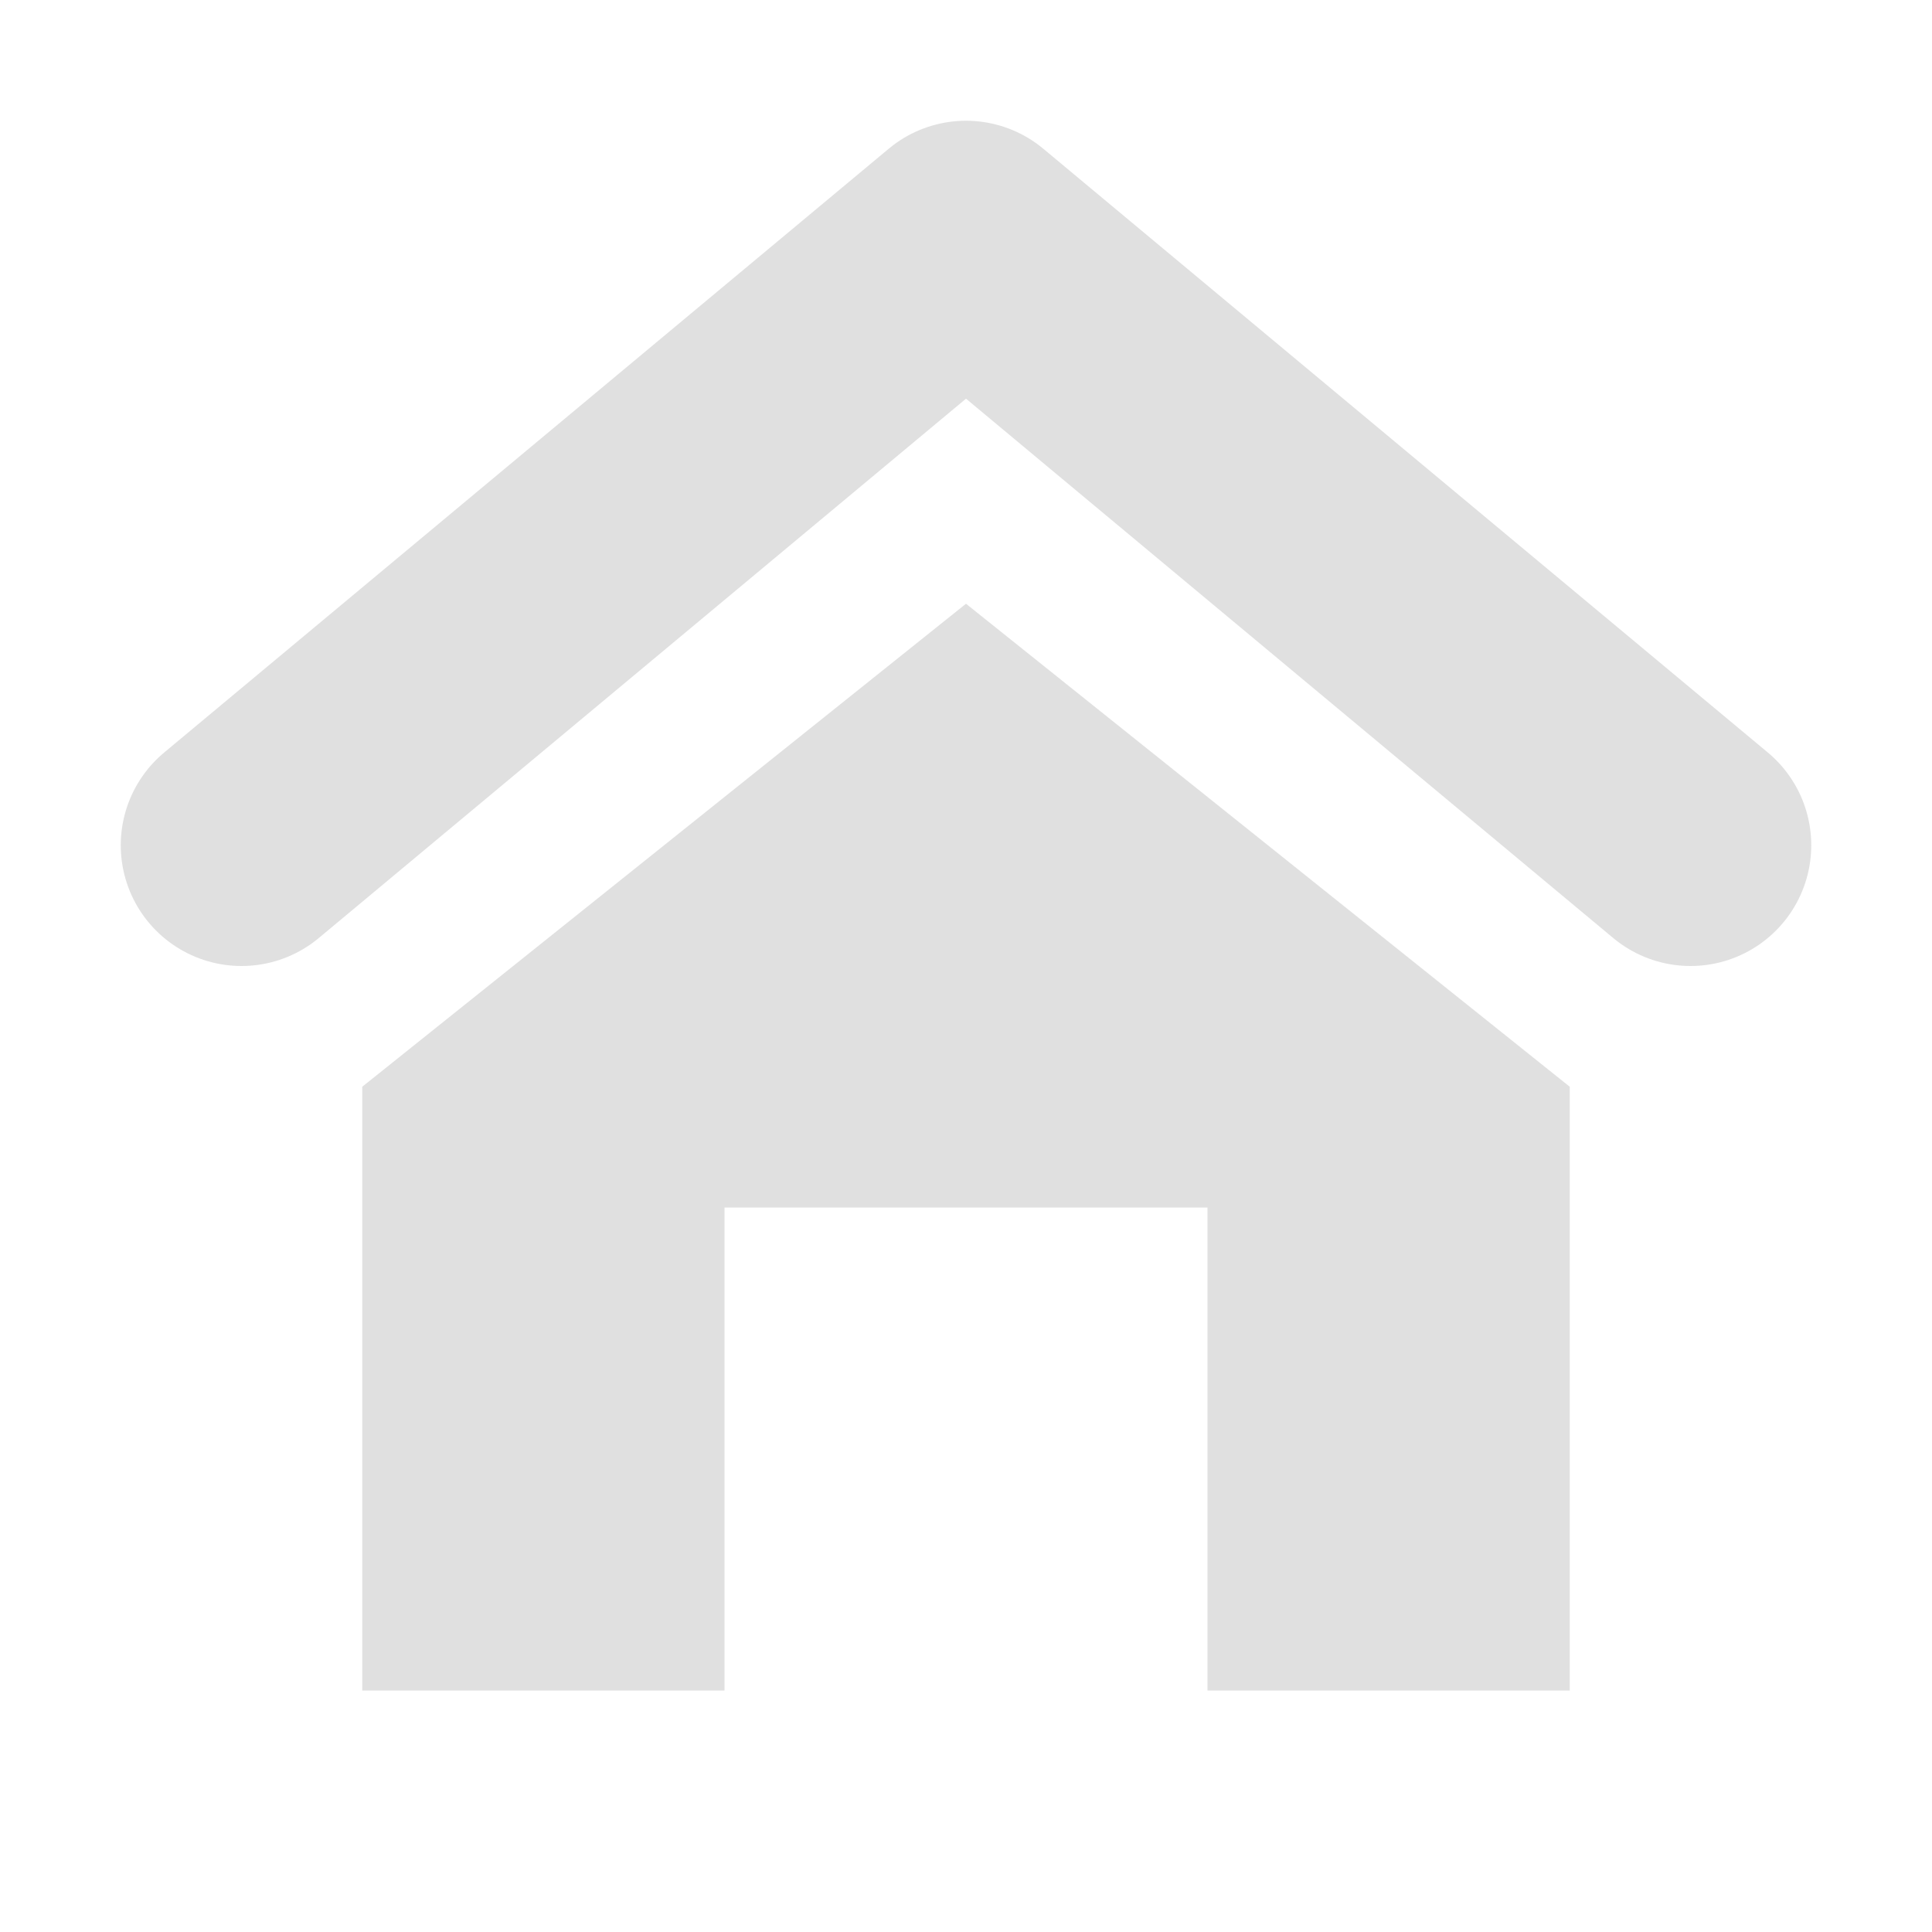 <svg version="1.1" viewBox="0 0 16 16" xmlns="http://www.w3.org/2000/svg"><path d="m2 7 6-5 6 5" fill="none" stroke="#e0e0e0" stroke-linecap="round" stroke-linejoin="round" stroke-width="2"/><path d="m8 5-5 4v5h3v-4h4v4h3v-5z" fill="#e0e0e0"/></svg>
